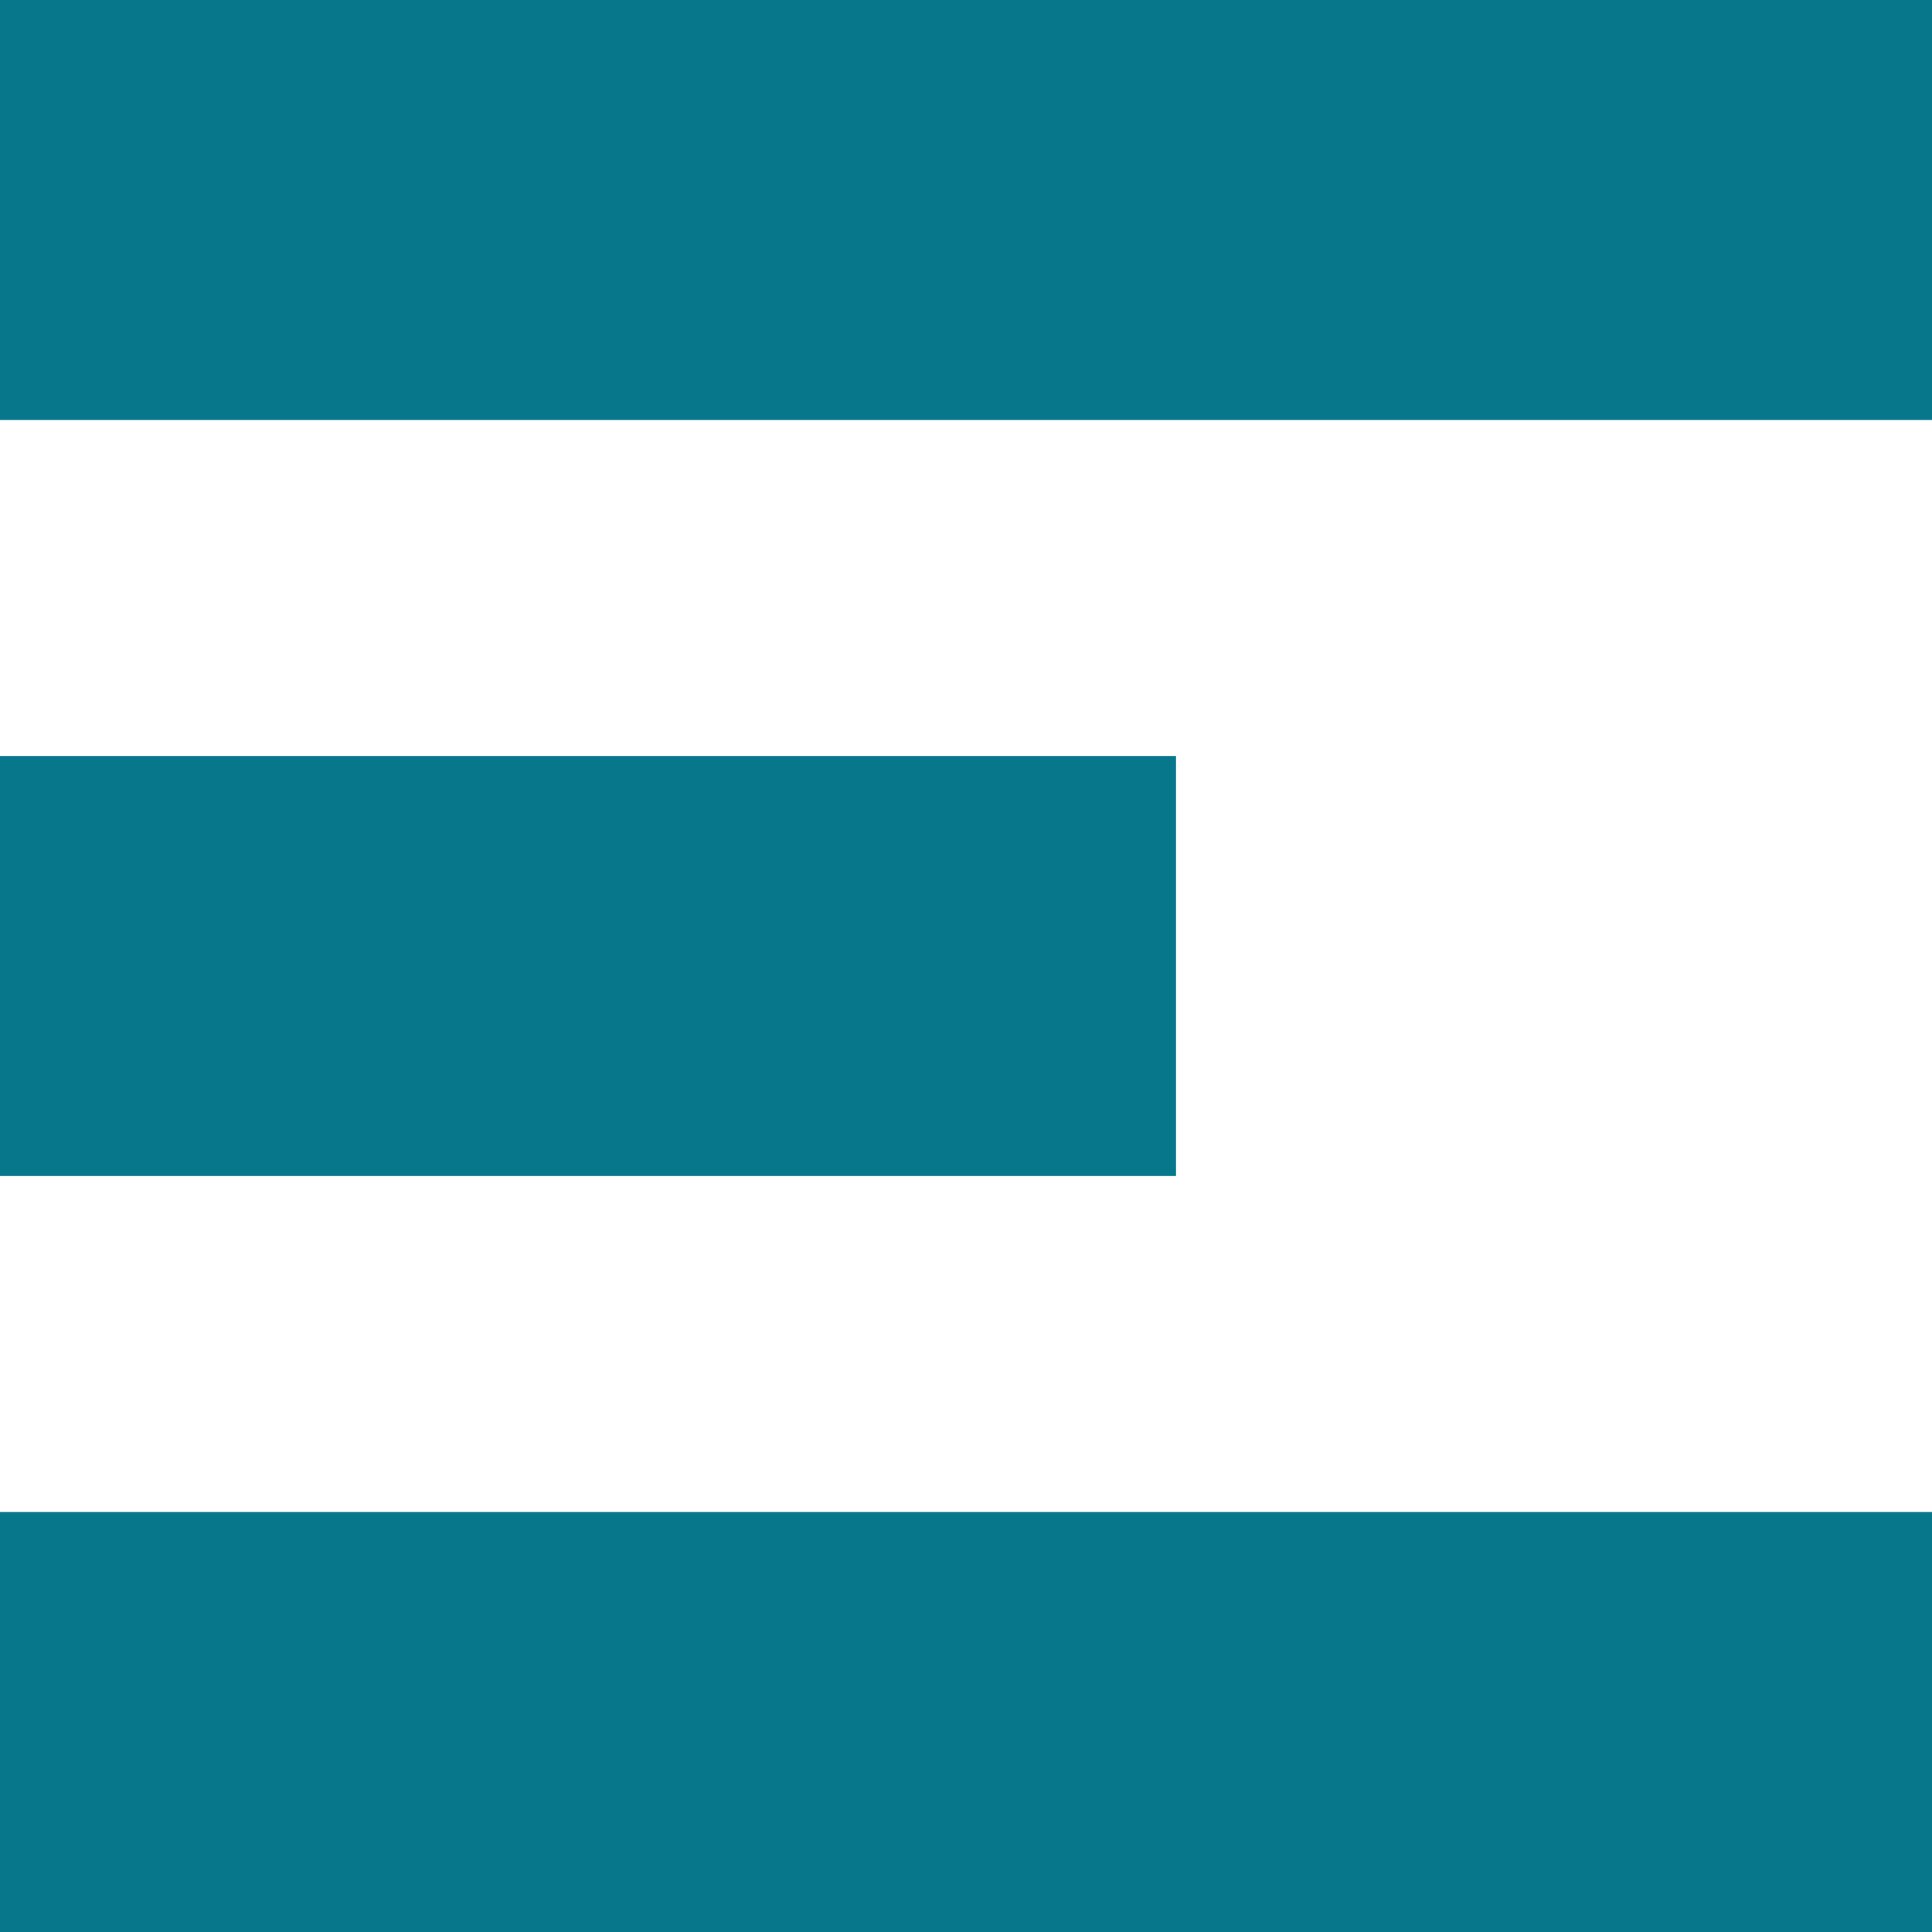 <?xml version="1.0" encoding="UTF-8" standalone="no"?>
<svg width="23px" height="23px" viewBox="0 0 23 23" version="1.1" xmlns="http://www.w3.org/2000/svg" xmlns:xlink="http://www.w3.org/1999/xlink">
    <!-- Generator: Sketch 46 (44423) - http://www.bohemiancoding.com/sketch -->
    <title>Menu</title>
    <desc>Created with Sketch.</desc>
    <defs></defs>
    <g id="Empress" stroke="none" stroke-width="1" fill="none" fill-rule="evenodd">
        <g id="Home_Mobile" transform="translate(-276, -28)" fill="#07778C">
            <g id="Menu" transform="translate(276, 28)">
                <rect id="Rectangle-51" x="0" y="0" width="23" height="5"></rect>
                <rect id="Rectangle-51-Copy" x="0" y="18" width="23" height="5"></rect>
                <rect id="Rectangle-51-Copy-2" x="0" y="9" width="14" height="5"></rect>
            </g>
        </g>
    </g>
</svg>
